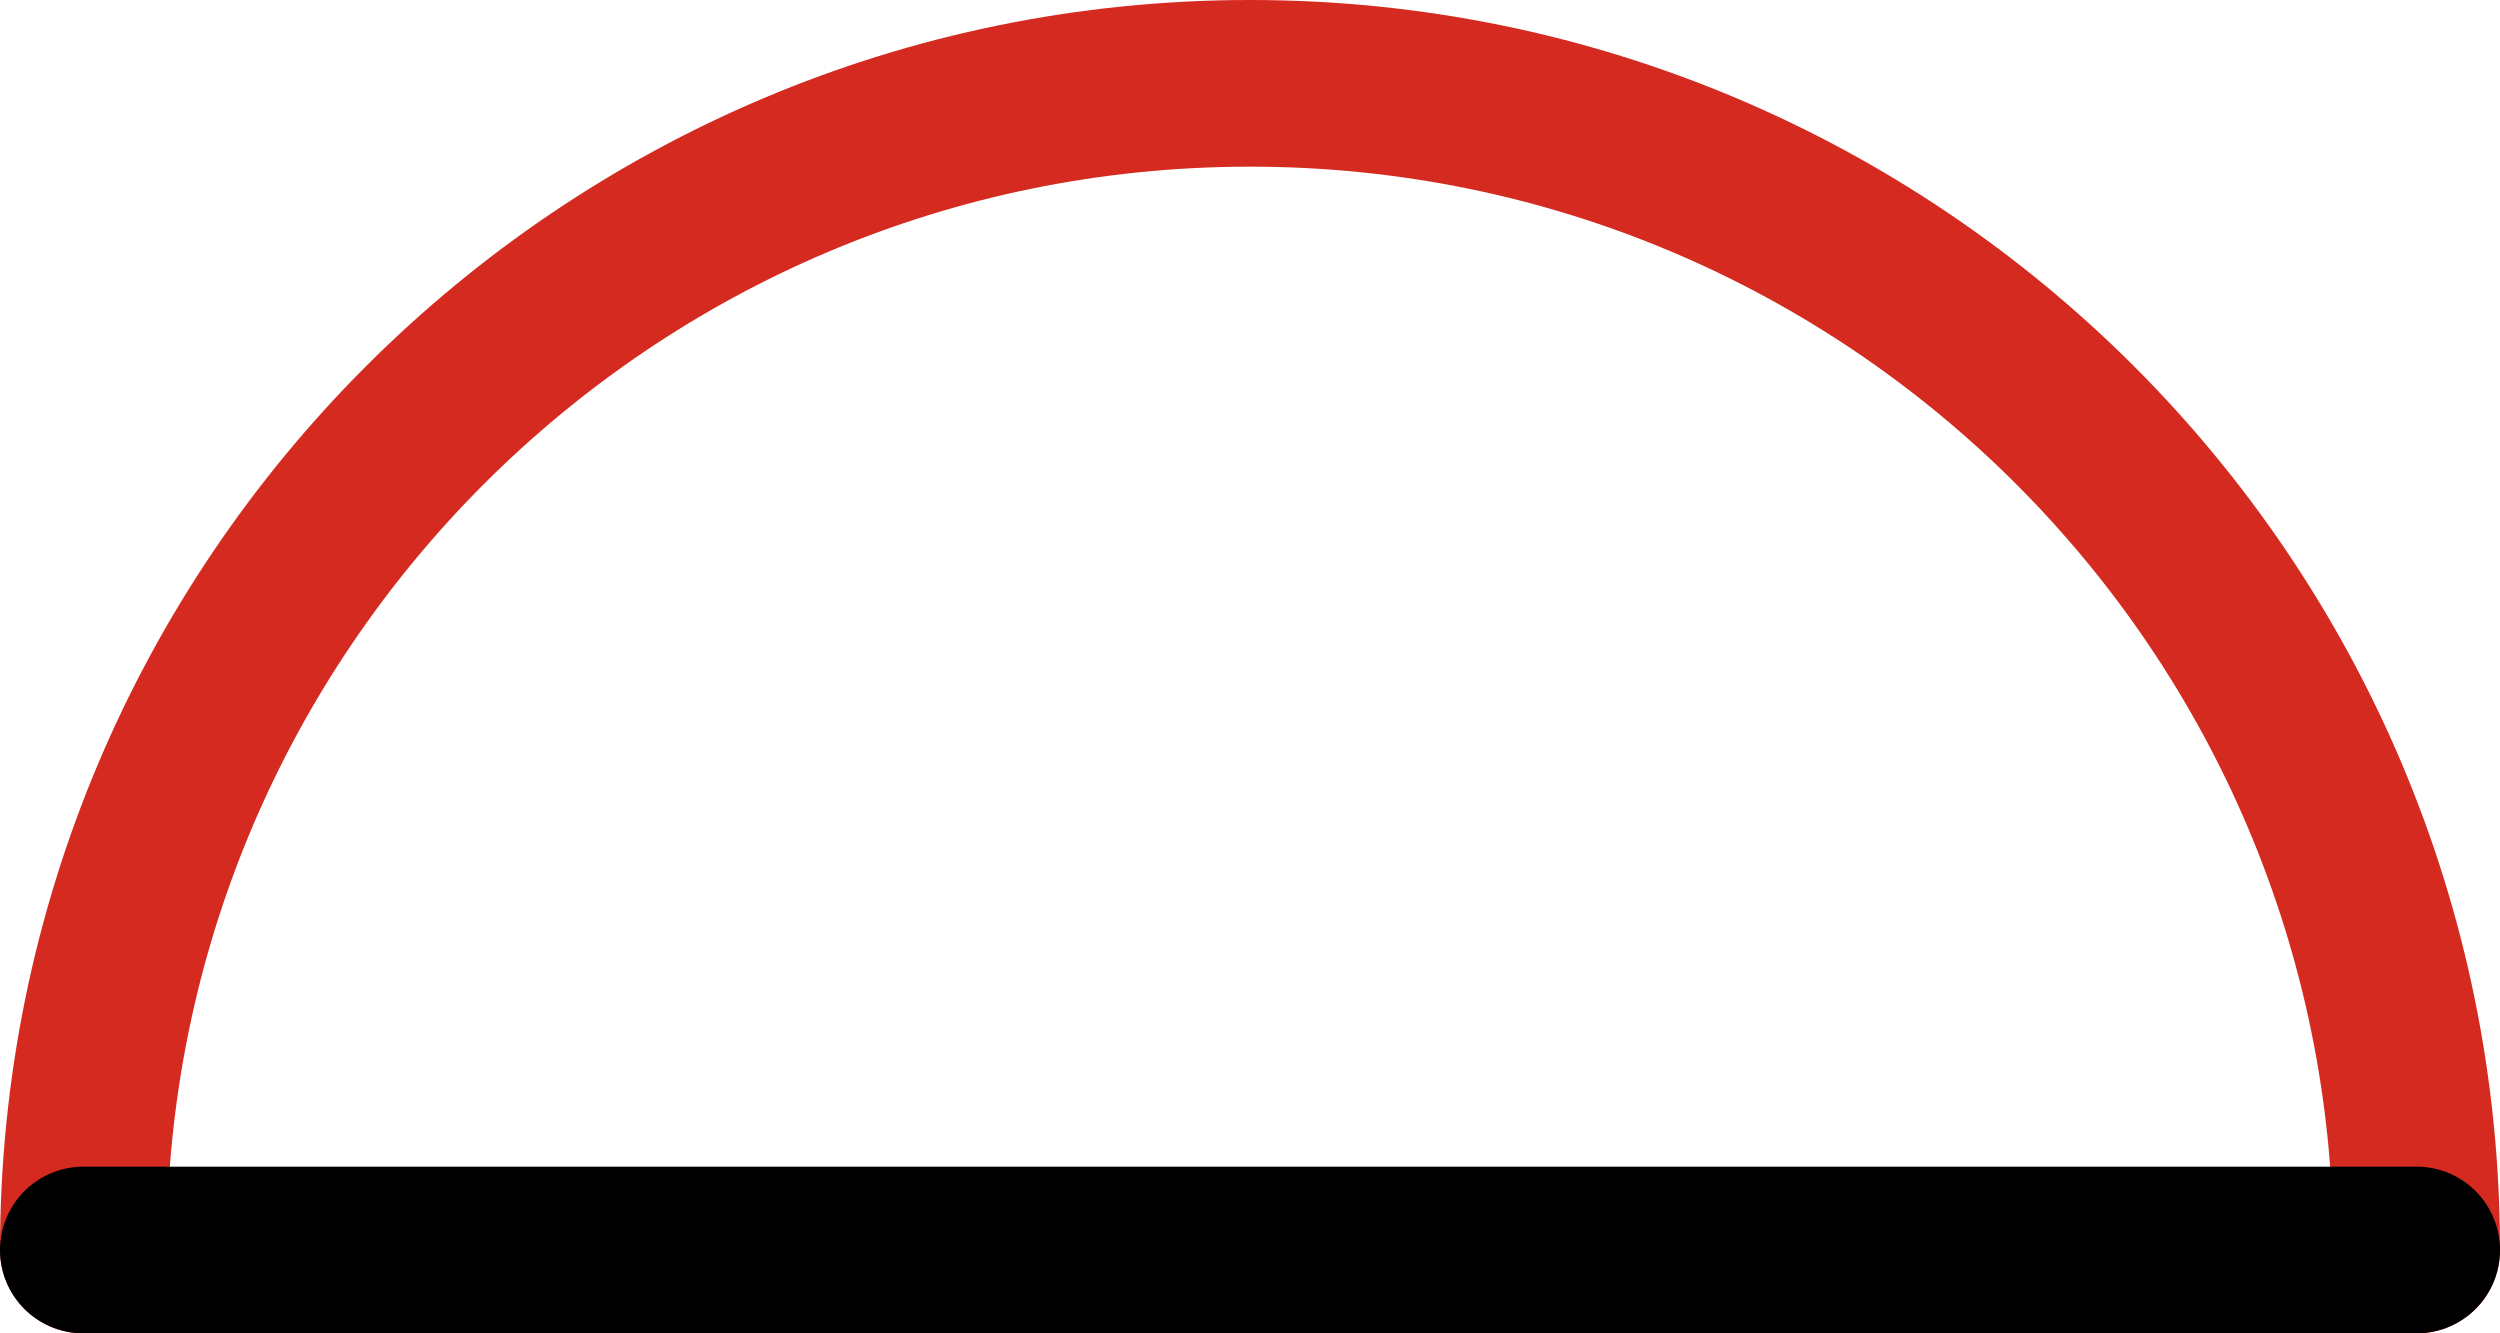 <svg xmlns="http://www.w3.org/2000/svg" class="inline large" viewBox="0 0 75 40" preserveAspectRatio="xMidYMid meet" role="img">
  <title>Book 2, Prop 14 -- Semicircle</title>
  <path class="stroke-red" d="M72.5,37.5c0-19.33-15.67-35-35-35s-35,15.67-35,35" style="stroke:#d42a20;stroke-width:5;stroke-opacity:1;stroke-linecap:round;stroke-linejoin:round;fill-opacity:0;"/>
  <line class="stroke-black" x1="72.5" y1="37.5" x2="2.5" y2="37.5" style="stroke:#000000;stroke-width:5;stroke-opacity:1;stroke-linecap:round;stroke-linejoin:round;fill-opacity:0;"/>
</svg>
